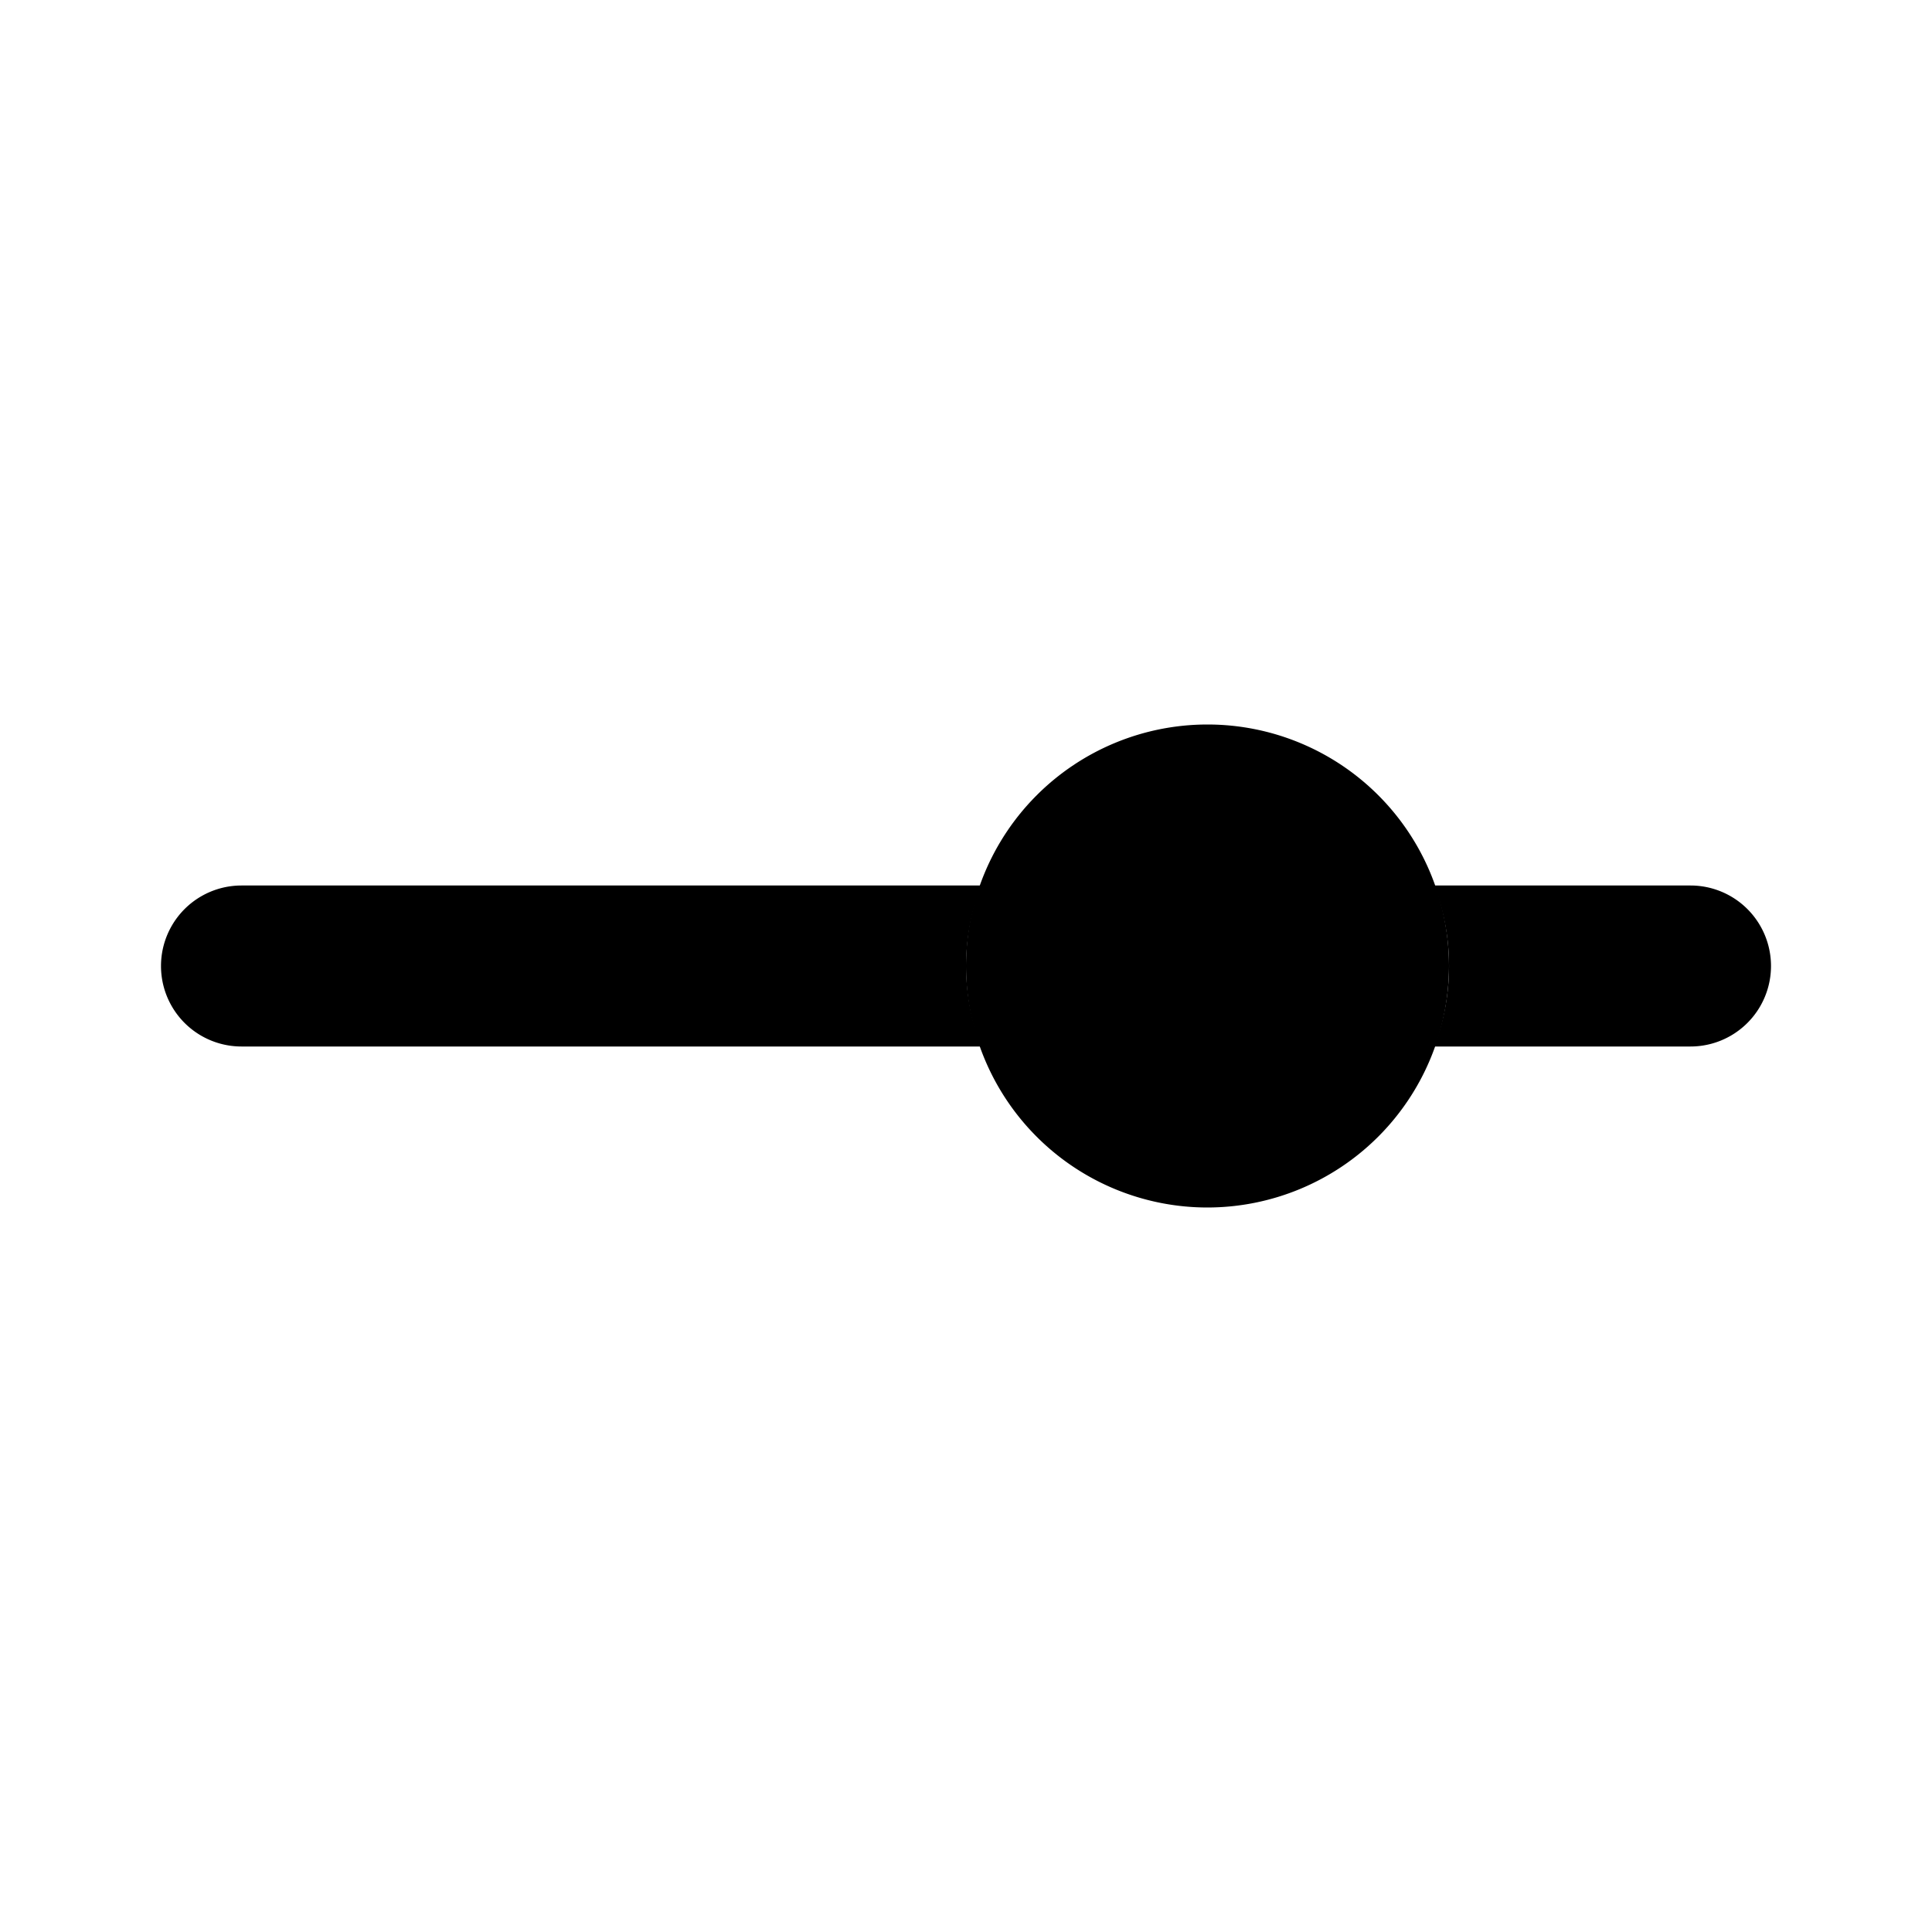 <svg xmlns="http://www.w3.org/2000/svg" width="24" height="24" viewBox="0 0 24 24">
    <path class="pr-icon-tertiary" d="M15,15a3,3,0,1,1,3-3A3.003,3.003,0,0,1,15,15Z"></path>
    <path class="pr-icon-quaternary" d="M21,11H17.816a2.806,2.806,0,0,1,0,2H21a1,1,0,0,0,0-2Z"></path>
    <path class="pr-icon-primary"
          d="M12,12a2.965,2.965,0,0,1,.184-1H3a1,1,0,0,0,0,2h9.184A2.965,2.965,0,0,1,12,12Z"></path>
</svg>
